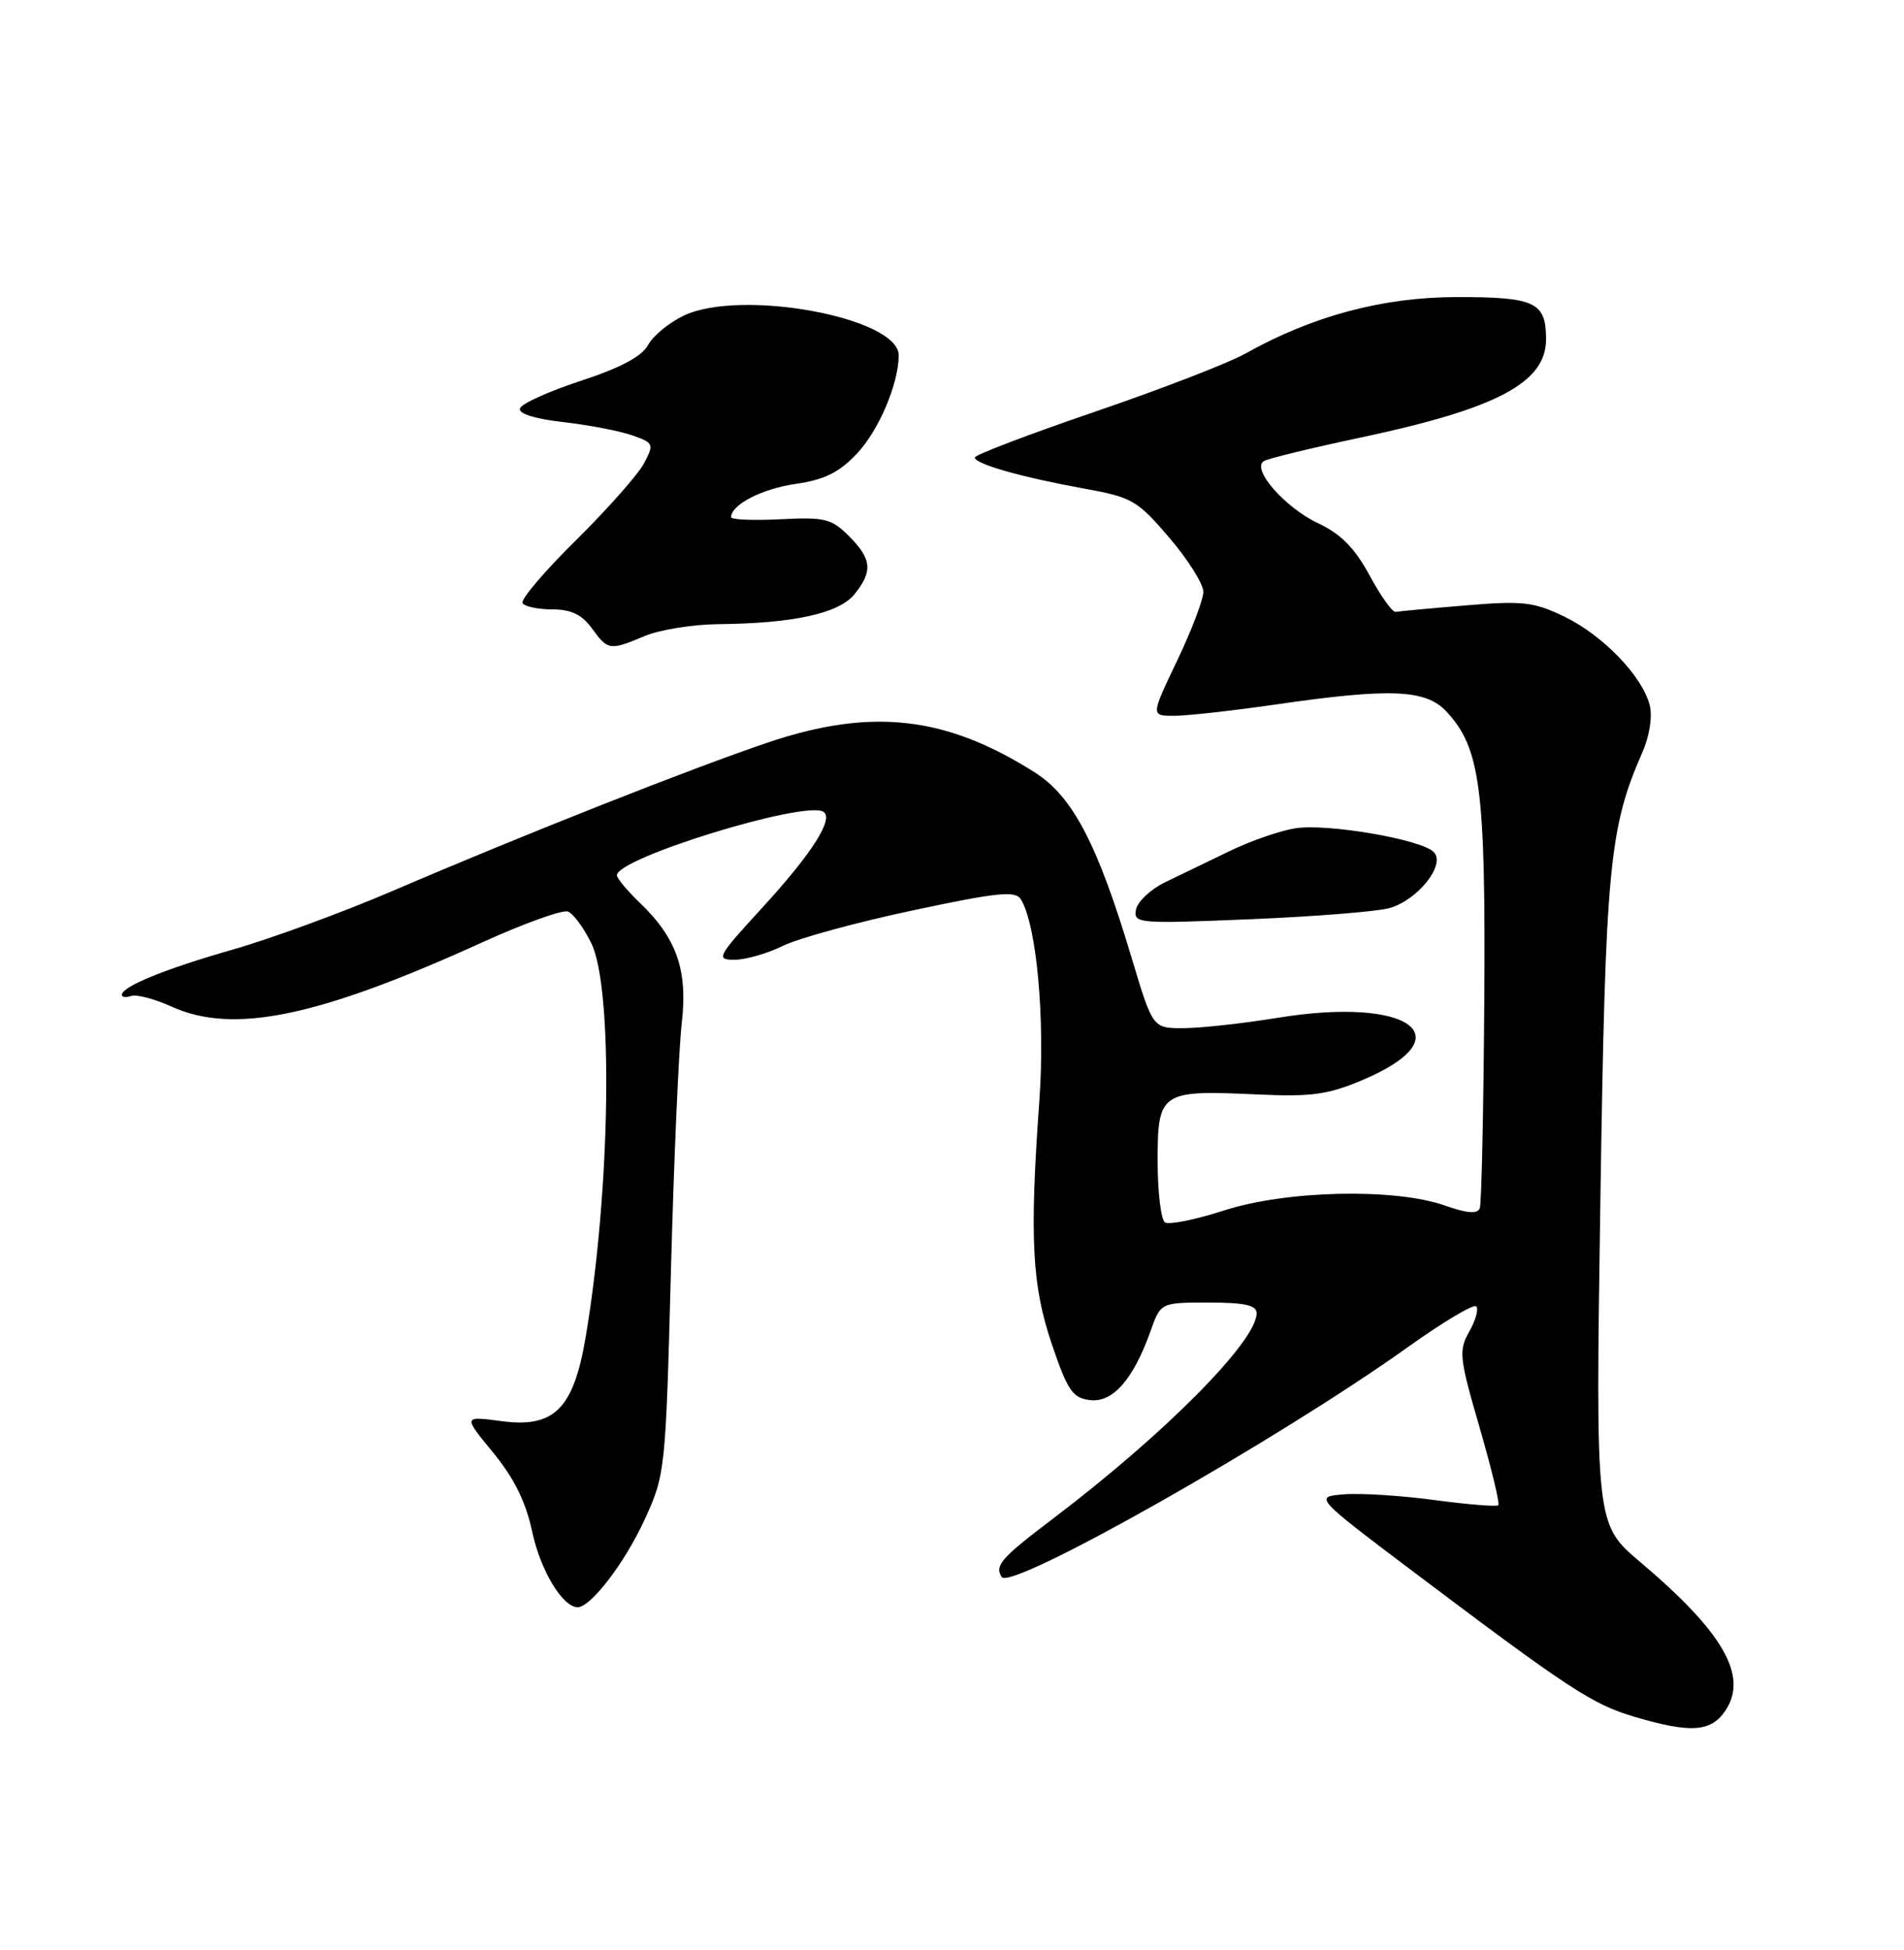 <?xml version="1.0" encoding="UTF-8" standalone="no"?>
<!DOCTYPE svg PUBLIC "-//W3C//DTD SVG 1.1//EN" "http://www.w3.org/Graphics/SVG/1.1/DTD/svg11.dtd" >
<svg xmlns="http://www.w3.org/2000/svg" xmlns:xlink="http://www.w3.org/1999/xlink" version="1.1" viewBox="0 0 250 256">
 <g >
 <path fill="currentColor"
d=" M 226.59 224.51 C 229.55 219.99 226.24 214.26 215.38 205.08 C 209.50 200.11 209.50 200.11 210.13 157.81 C 210.79 113.90 211.26 108.77 215.63 98.81 C 216.59 96.64 216.99 94.08 216.61 92.58 C 215.65 88.78 210.49 83.41 205.40 80.95 C 201.40 79.02 199.95 78.85 192.46 79.48 C 187.81 79.86 183.67 80.25 183.26 80.33 C 182.84 80.42 181.30 78.27 179.84 75.56 C 177.89 71.95 176.07 70.11 173.07 68.69 C 168.71 66.64 164.28 61.57 165.94 60.54 C 166.48 60.20 172.16 58.82 178.57 57.46 C 196.53 53.66 203.00 50.24 203.00 44.55 C 203.00 39.67 201.60 39.00 191.36 39.00 C 181.59 39.00 172.40 41.45 163.50 46.43 C 161.30 47.67 152.41 51.10 143.75 54.06 C 135.09 57.02 128.00 59.72 128.00 60.06 C 128.00 60.91 134.09 62.64 142.28 64.13 C 148.65 65.28 149.33 65.67 153.53 70.59 C 155.99 73.47 158.00 76.66 158.00 77.69 C 158.00 78.72 156.44 82.81 154.54 86.78 C 151.08 94.00 151.08 94.00 154.29 93.97 C 156.06 93.95 162.00 93.28 167.50 92.49 C 182.50 90.31 187.18 90.50 189.89 93.38 C 194.38 98.17 195.08 103.47 194.89 131.50 C 194.79 145.80 194.53 158.00 194.30 158.61 C 194.01 159.40 192.66 159.30 189.70 158.26 C 183.14 155.95 168.88 156.27 160.73 158.91 C 157.01 160.11 153.52 160.82 152.98 160.49 C 152.44 160.15 152.00 156.52 152.00 152.41 C 152.00 143.35 152.39 143.09 164.99 143.68 C 172.19 144.01 174.34 143.72 178.90 141.79 C 192.35 136.10 185.12 130.79 167.76 133.62 C 163.22 134.36 157.67 134.97 155.43 134.98 C 151.36 135.00 151.36 135.00 148.61 125.83 C 144.11 110.78 140.86 104.57 135.85 101.39 C 124.22 94.02 114.47 92.91 101.00 97.42 C 91.14 100.73 68.68 109.60 51.61 116.94 C 45.06 119.75 35.61 123.22 30.61 124.65 C 21.65 127.21 16.00 129.51 16.00 130.61 C 16.00 130.92 16.56 130.98 17.25 130.75 C 17.94 130.52 20.30 131.14 22.50 132.14 C 30.63 135.83 41.73 133.54 63.40 123.68 C 68.85 121.21 73.88 119.40 74.57 119.67 C 75.27 119.94 76.65 121.81 77.64 123.83 C 80.54 129.75 80.17 156.05 76.92 175.41 C 75.32 184.96 72.80 187.50 65.83 186.57 C 60.80 185.90 60.80 185.90 64.75 190.70 C 67.51 194.07 69.05 197.17 69.88 201.10 C 70.97 206.18 73.87 211.00 75.85 211.00 C 77.58 211.00 82.05 205.15 84.64 199.50 C 87.35 193.59 87.40 193.08 88.09 167.00 C 88.48 152.43 89.12 137.75 89.51 134.39 C 90.33 127.37 88.87 123.16 83.95 118.46 C 82.33 116.90 81.00 115.30 81.00 114.91 C 81.00 112.64 105.66 105.06 108.11 106.57 C 109.55 107.46 106.61 112.06 100.01 119.25 C 94.16 125.63 93.97 126.00 96.45 126.00 C 97.90 126.00 100.75 125.18 102.79 124.18 C 104.83 123.17 112.50 121.08 119.84 119.52 C 130.97 117.15 133.33 116.91 134.04 118.06 C 136.11 121.41 137.24 133.73 136.47 144.49 C 135.17 162.54 135.49 168.77 138.12 176.50 C 140.19 182.59 140.84 183.54 143.14 183.81 C 146.13 184.15 148.80 181.10 151.07 174.75 C 152.40 171.00 152.40 171.00 158.70 171.00 C 163.46 171.00 165.00 171.35 165.00 172.41 C 165.00 176.08 152.92 188.26 138.29 199.35 C 131.44 204.54 130.58 205.51 131.52 207.03 C 132.68 208.91 167.76 189.07 184.86 176.85 C 189.45 173.57 193.49 171.16 193.83 171.50 C 194.17 171.84 193.76 173.33 192.92 174.81 C 191.51 177.30 191.60 178.22 194.26 187.35 C 195.83 192.77 196.95 197.39 196.73 197.61 C 196.51 197.82 192.74 197.52 188.36 196.93 C 183.98 196.34 178.62 196.00 176.46 196.18 C 172.53 196.50 172.53 196.50 185.79 206.50 C 205.89 221.65 209.08 223.74 214.50 225.35 C 222.02 227.59 224.69 227.40 226.59 224.51 Z  M 182.43 119.22 C 186.18 118.16 189.88 113.48 188.25 111.85 C 186.59 110.19 174.28 108.08 170.08 108.74 C 168.11 109.05 164.25 110.38 161.50 111.71 C 158.75 113.03 154.93 114.88 153.01 115.81 C 151.09 116.74 149.36 118.36 149.16 119.41 C 148.81 121.24 149.40 121.29 164.15 120.68 C 172.59 120.33 180.82 119.67 182.43 119.22 Z  M 84.65 83.50 C 86.63 82.67 91.00 81.97 94.37 81.94 C 104.20 81.84 110.15 80.53 112.19 78.02 C 114.63 75.00 114.47 73.38 111.46 70.37 C 109.18 68.09 108.28 67.87 102.46 68.17 C 98.90 68.35 96.00 68.23 96.00 67.90 C 96.00 66.25 100.04 64.17 104.47 63.53 C 108.26 62.98 110.18 62.03 112.52 59.55 C 115.39 56.50 118.00 50.37 118.00 46.65 C 118.00 41.69 97.32 37.86 89.79 41.43 C 87.87 42.34 85.75 44.08 85.09 45.30 C 84.27 46.80 81.45 48.30 76.25 50.00 C 72.05 51.38 68.46 53.00 68.27 53.62 C 68.05 54.31 70.23 54.99 73.95 55.41 C 77.27 55.79 81.32 56.57 82.97 57.14 C 85.84 58.14 85.90 58.29 84.55 60.84 C 83.78 62.30 79.76 66.84 75.62 70.93 C 71.48 75.01 68.33 78.72 68.61 79.18 C 68.89 79.63 70.65 80.00 72.51 80.00 C 74.97 80.00 76.40 80.68 77.70 82.47 C 79.84 85.40 80.04 85.43 84.65 83.50 Z "/>
</g>
</svg>